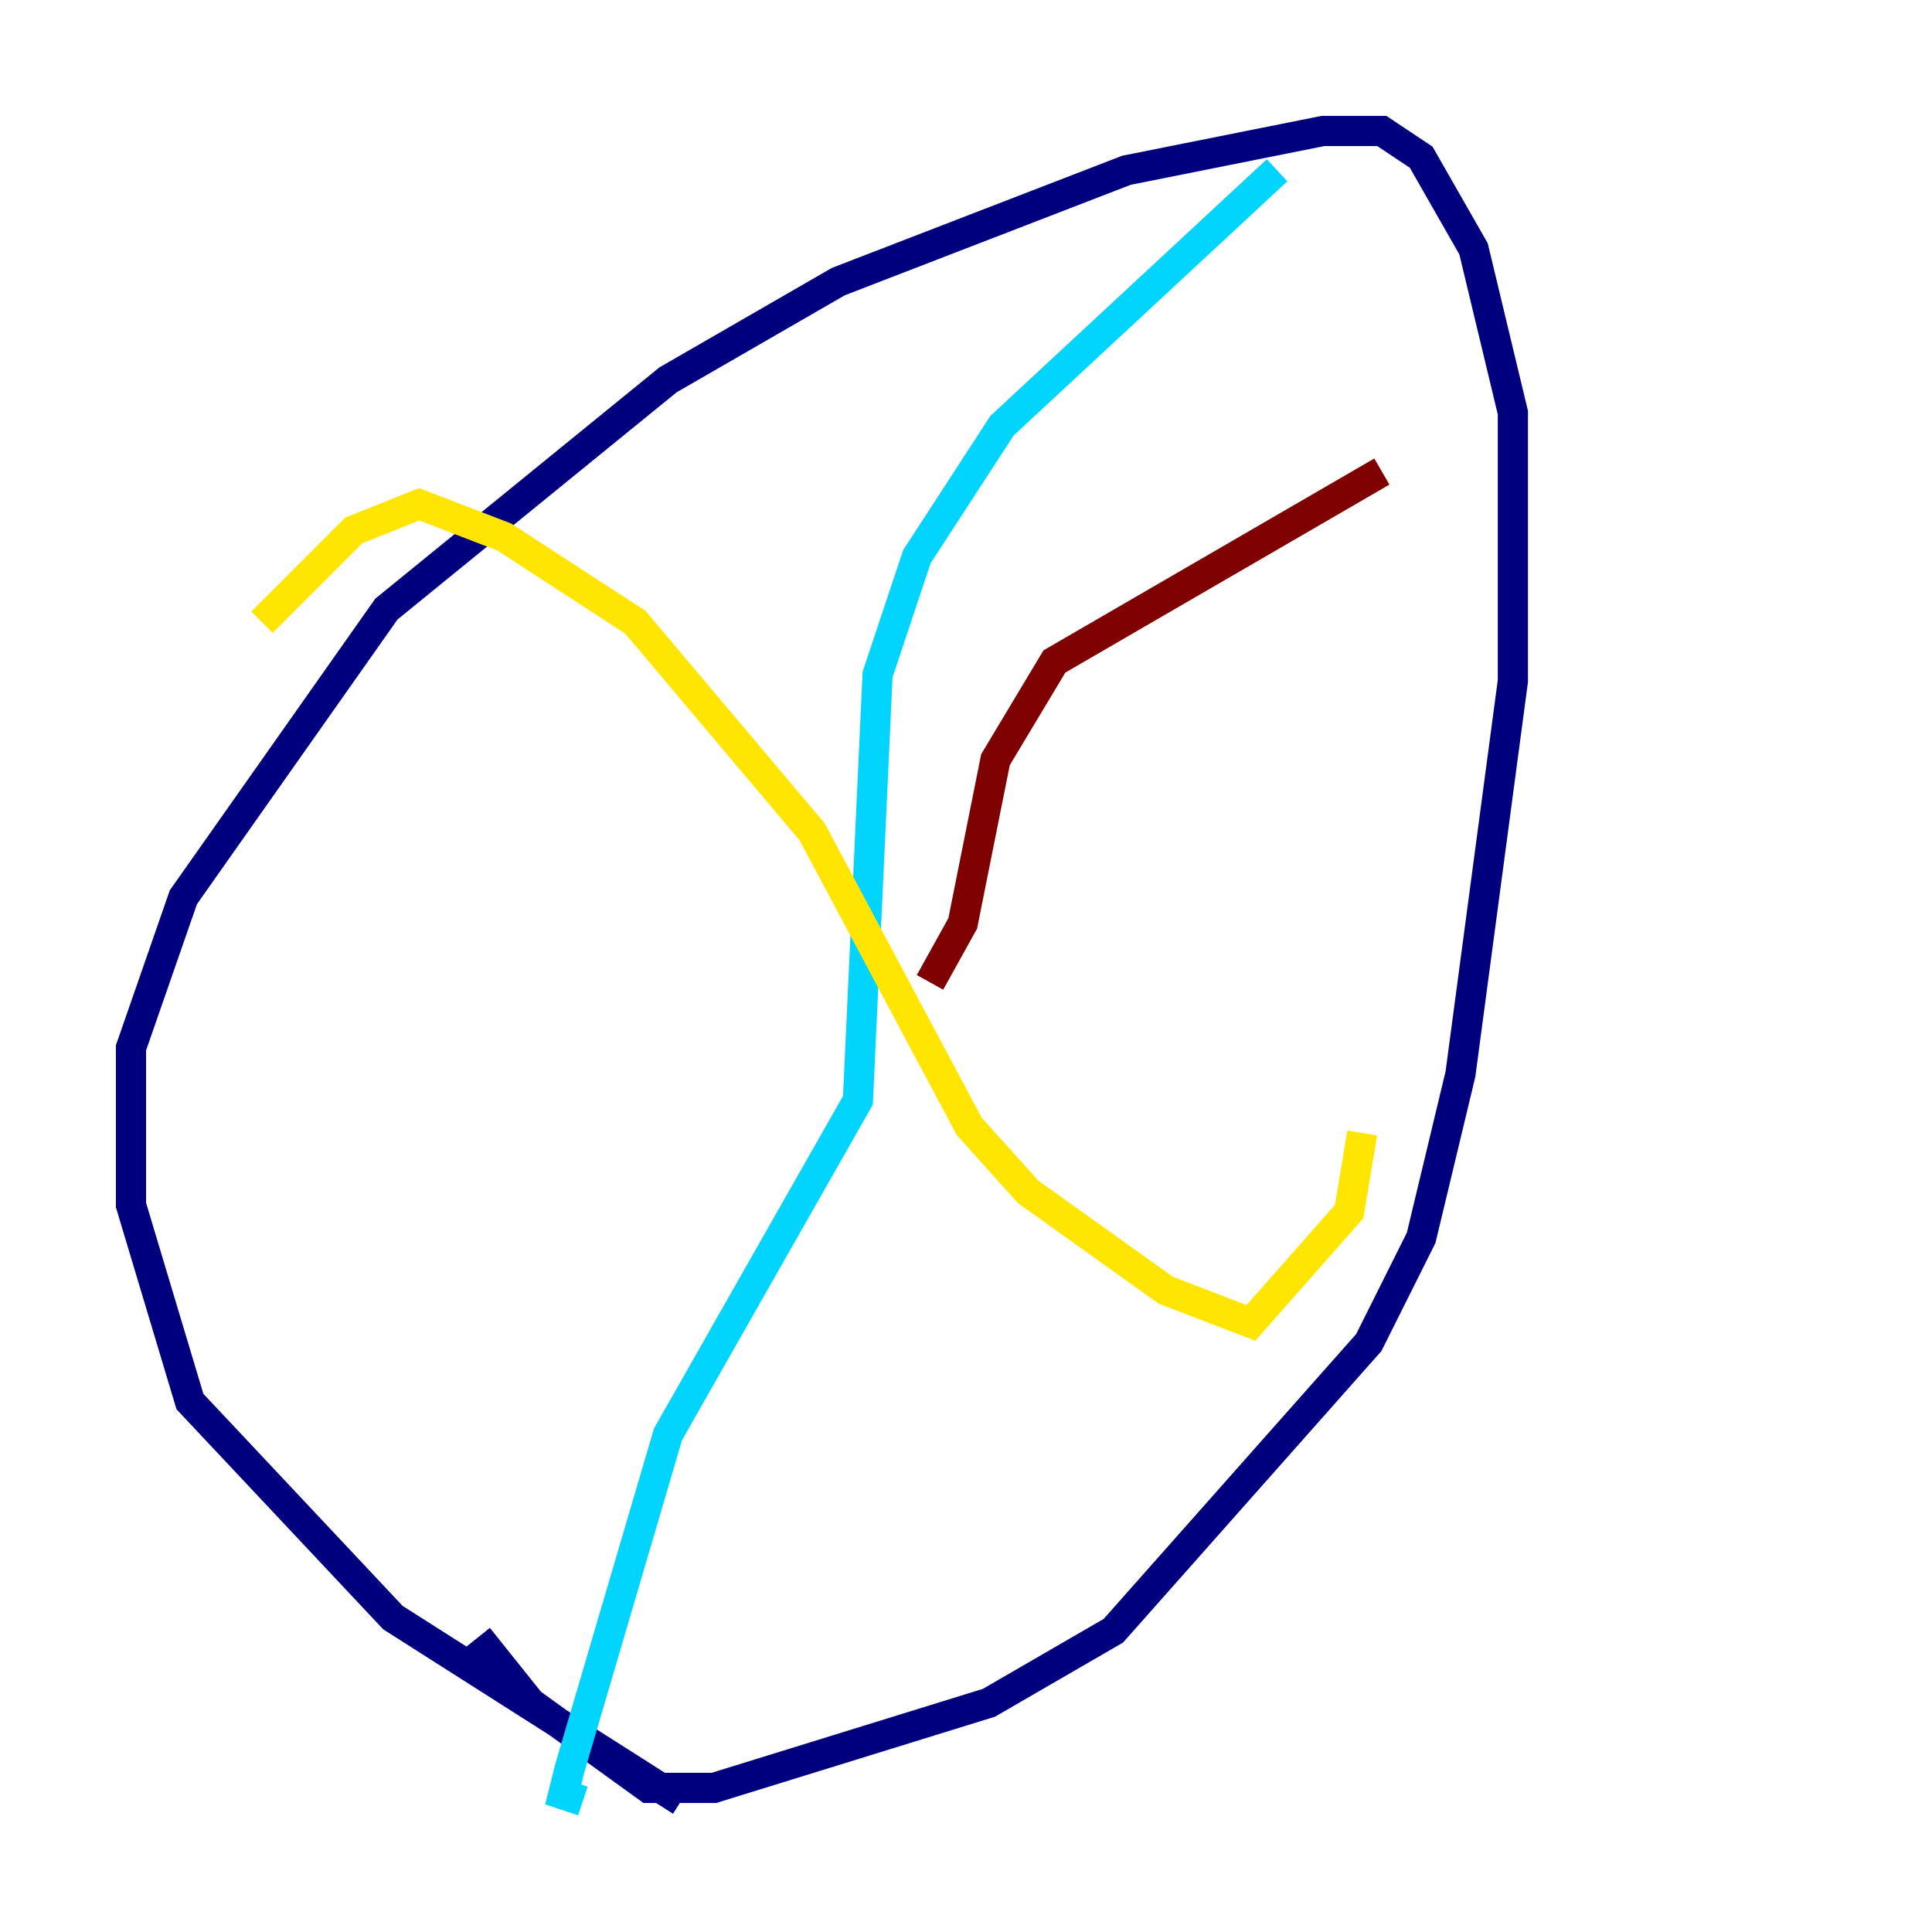 <?xml version="1.0" encoding="utf-8" ?>
<svg baseProfile="tiny" height="128" version="1.2" viewBox="0,0,128,128" width="128" xmlns="http://www.w3.org/2000/svg" xmlns:ev="http://www.w3.org/2001/xml-events" xmlns:xlink="http://www.w3.org/1999/xlink"><defs /><polyline fill="none" points="45.125,119.322 26.034,107.173 12.583,92.854 8.678,79.837 8.678,69.424 12.149,59.444 25.6,40.352 44.258,25.166 55.539,18.658 74.63,11.281 87.647,8.678 91.552,8.678 94.156,10.414 97.627,16.488 100.231,27.336 100.231,45.125 96.759,71.159 94.156,82.007 90.685,88.949 73.763,108.041 65.519,112.814 47.295,118.454 42.956,118.454 35.146,112.814 31.675,108.475" stroke="#00007f" stroke-width="2" /><polyline fill="none" points="84.61,11.281 66.386,28.203 60.746,36.881 58.142,44.691 56.841,72.895 44.258,95.024 37.749,117.153 37.315,118.888 38.617,119.322" stroke="#00d4ff" stroke-width="2" /><polyline fill="none" points="17.356,41.22 23.43,35.146 27.77,33.41 33.41,35.58 42.088,41.22 53.803,55.105 64.217,74.63 68.122,78.969 77.234,85.478 82.875,87.647 89.383,80.271 90.251,75.064" stroke="#ffe500" stroke-width="2" /><polyline fill="none" points="91.552,31.241 69.858,43.824 65.953,50.332 63.783,61.18 61.614,65.085" stroke="#7f0000" stroke-width="2" /></svg>